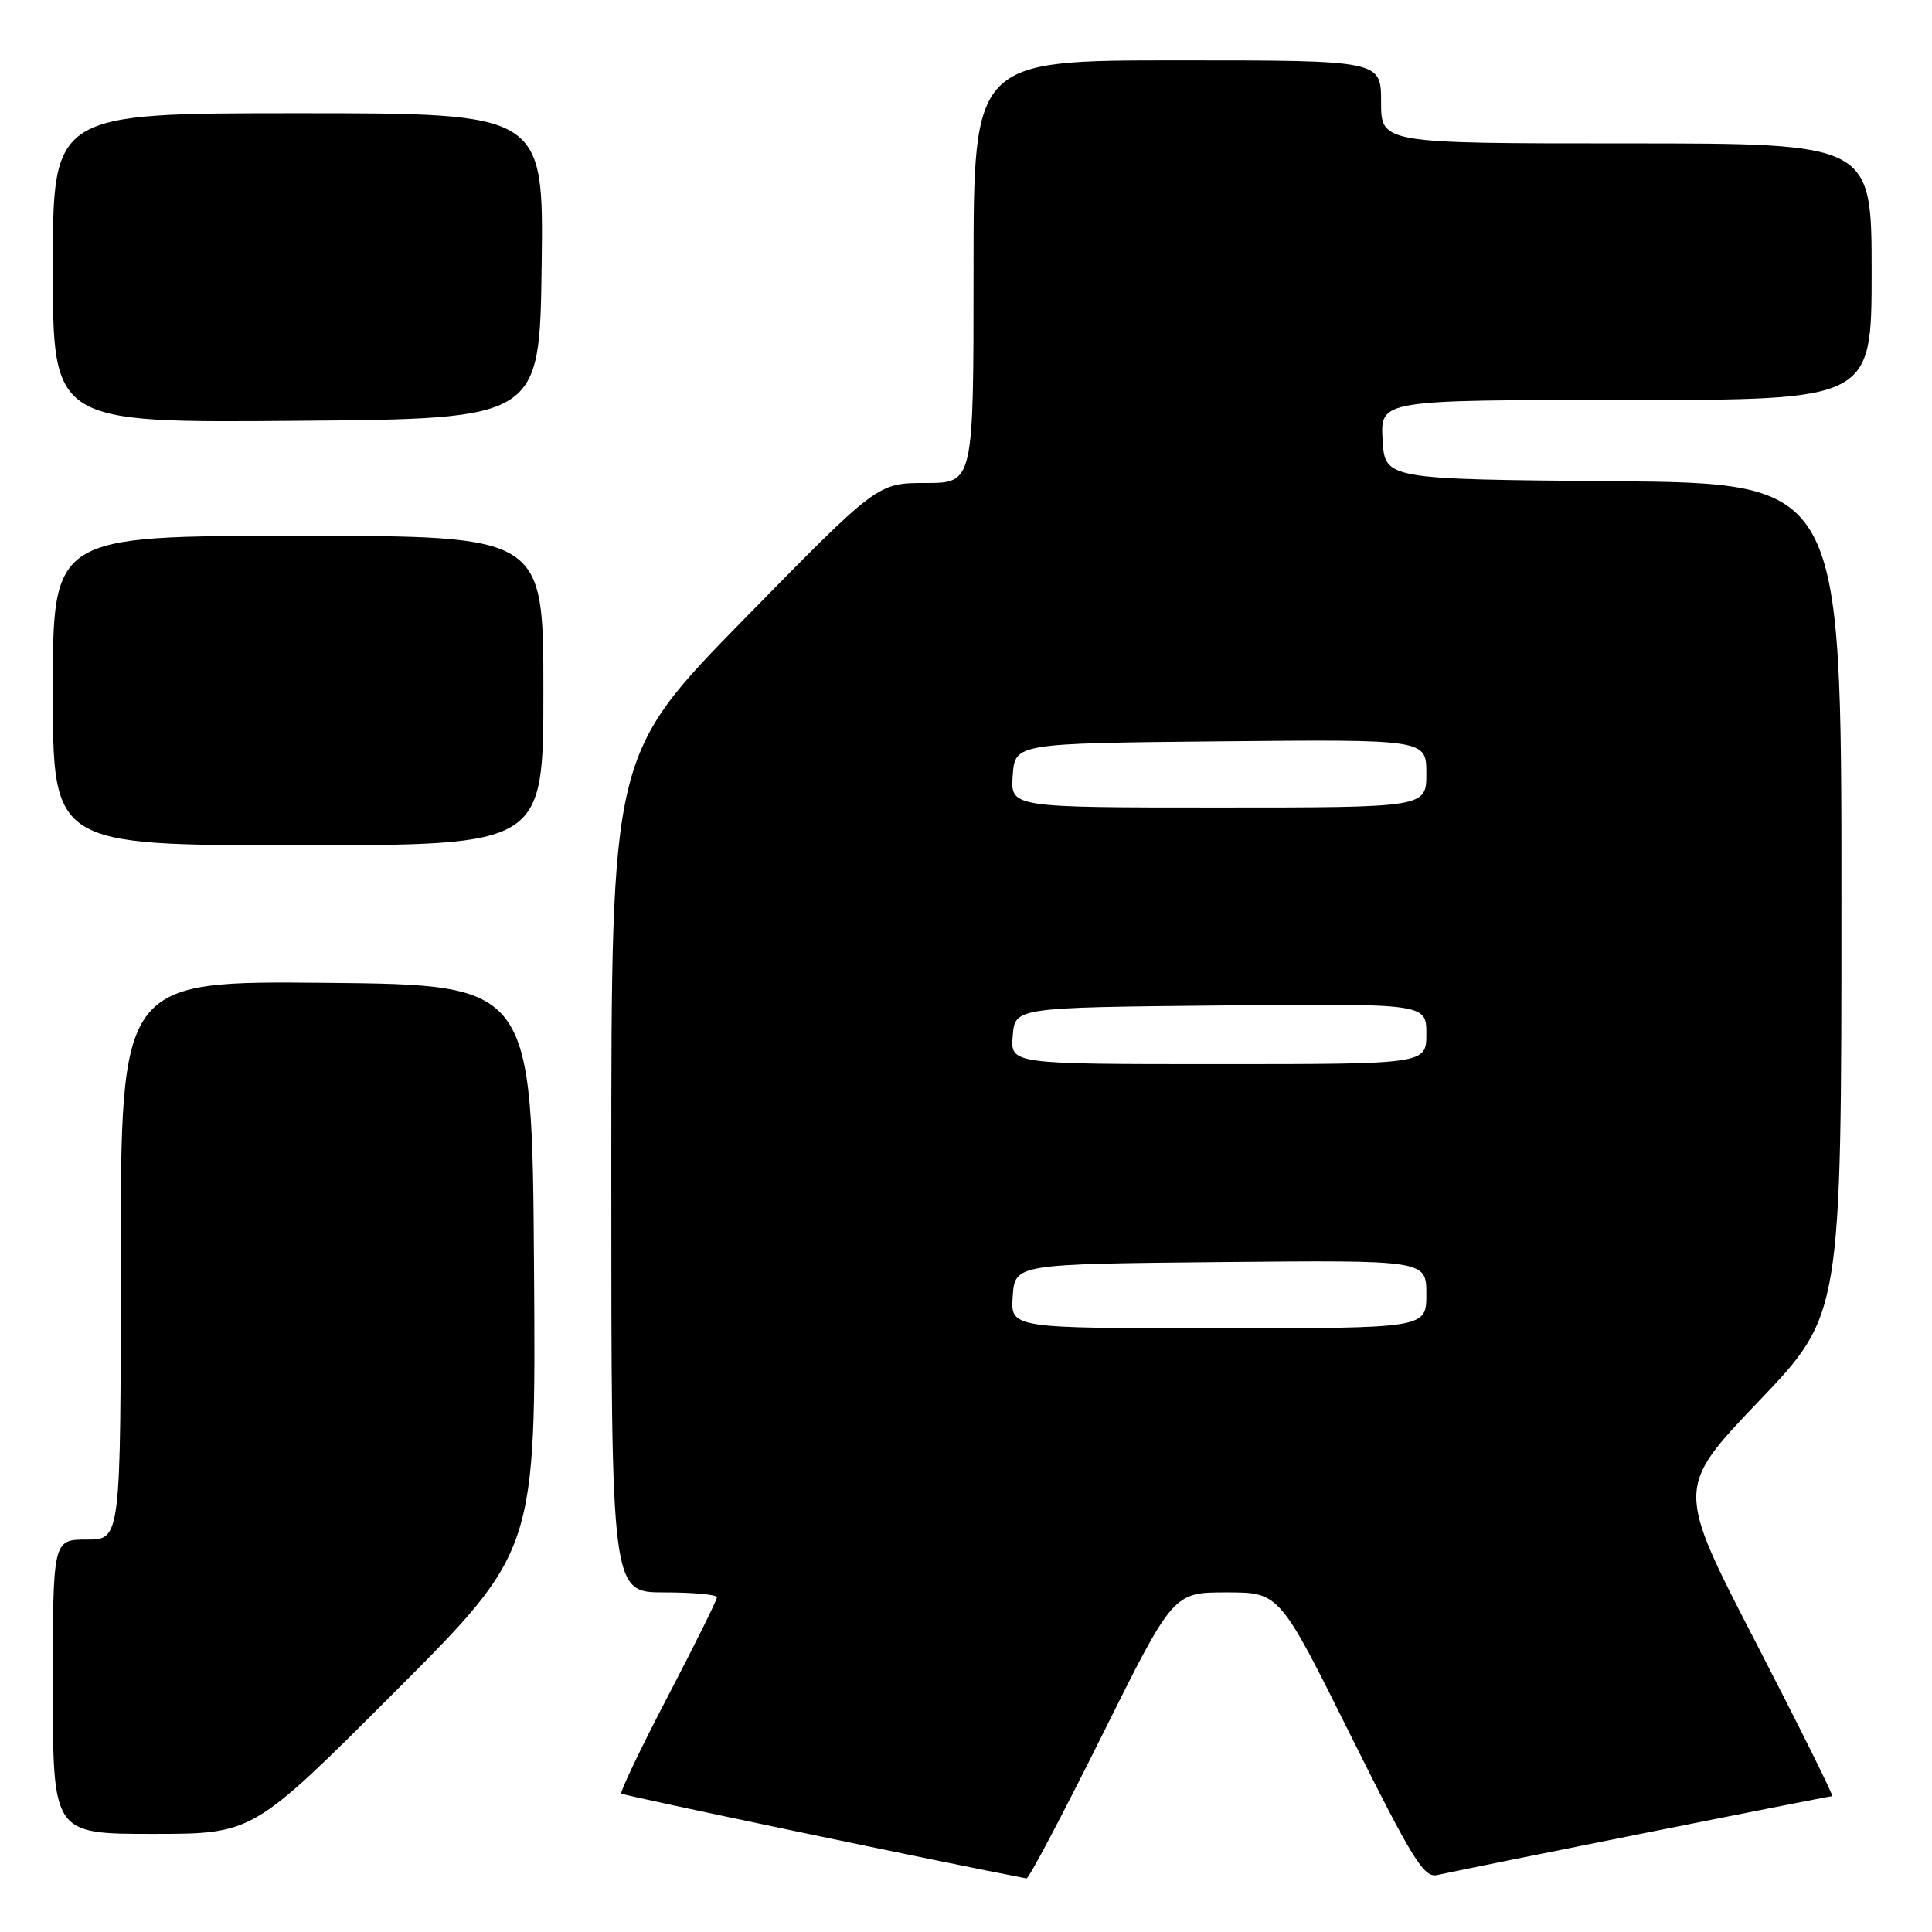 <?xml version="1.0" encoding="UTF-8" standalone="no"?>
<!DOCTYPE svg PUBLIC "-//W3C//DTD SVG 1.1//EN" "http://www.w3.org/Graphics/SVG/1.1/DTD/svg11.dtd" >
<svg xmlns="http://www.w3.org/2000/svg" xmlns:xlink="http://www.w3.org/1999/xlink" version="1.1" viewBox="0 0 256 256">
 <g >
 <path fill="currentColor"
d=" M 146.00 230.00 C 155.46 211.00 155.46 211.00 162.50 211.00 C 169.54 211.00 169.54 211.00 178.98 229.97 C 187.21 246.49 188.69 248.87 190.46 248.45 C 193.17 247.81 242.28 238.00 242.78 238.00 C 243.00 238.00 238.43 228.81 232.63 217.58 C 222.08 197.16 222.08 197.16 233.04 185.68 C 244.00 174.20 244.00 174.20 244.00 119.12 C 244.00 64.03 244.00 64.03 213.75 63.76 C 183.50 63.50 183.50 63.50 183.20 58.25 C 182.90 53.00 182.90 53.00 215.45 53.00 C 248.00 53.00 248.00 53.00 248.00 36.00 C 248.00 19.00 248.00 19.00 215.50 19.00 C 183.00 19.00 183.00 19.00 183.00 13.50 C 183.00 8.00 183.00 8.00 156.00 8.00 C 129.00 8.00 129.00 8.00 129.00 36.00 C 129.00 64.00 129.00 64.00 122.63 64.00 C 116.27 64.00 116.27 64.00 98.63 82.00 C 81.00 100.01 81.00 100.01 81.00 155.50 C 81.00 211.00 81.00 211.00 88.00 211.00 C 91.85 211.00 95.00 211.29 95.00 211.65 C 95.00 212.01 92.07 217.93 88.48 224.80 C 84.89 231.67 82.13 237.46 82.33 237.66 C 82.59 237.92 125.47 246.90 136.02 248.90 C 136.31 248.96 140.80 240.45 146.00 230.00 Z  M 52.27 224.23 C 71.02 205.46 71.02 205.46 70.76 167.98 C 70.50 130.50 70.50 130.50 43.25 130.23 C 16.00 129.97 16.00 129.97 16.00 166.98 C 16.00 204.00 16.00 204.00 11.50 204.00 C 7.00 204.00 7.00 204.00 7.00 223.50 C 7.00 243.00 7.00 243.00 20.26 243.00 C 33.52 243.00 33.52 243.00 52.27 224.23 Z  M 72.00 91.50 C 72.00 71.00 72.00 71.00 39.50 71.00 C 7.00 71.00 7.00 71.00 7.00 91.50 C 7.00 112.00 7.00 112.00 39.50 112.00 C 72.00 112.00 72.00 112.00 72.00 91.50 Z  M 71.77 35.25 C 72.04 15.00 72.04 15.00 39.52 15.00 C 7.00 15.00 7.00 15.00 7.00 35.51 C 7.00 56.03 7.00 56.03 39.25 55.76 C 71.50 55.50 71.50 55.50 71.77 35.25 Z  M 134.19 171.75 C 134.50 167.50 134.50 167.50 161.75 167.23 C 189.00 166.97 189.00 166.97 189.00 171.48 C 189.00 176.00 189.00 176.00 161.44 176.00 C 133.89 176.00 133.89 176.00 134.19 171.75 Z  M 134.19 137.25 C 134.50 133.50 134.50 133.50 161.75 133.23 C 189.00 132.97 189.00 132.97 189.00 136.98 C 189.00 141.00 189.00 141.00 161.44 141.00 C 133.88 141.00 133.88 141.00 134.19 137.25 Z  M 134.19 102.75 C 134.50 98.50 134.50 98.50 161.75 98.23 C 189.00 97.97 189.00 97.97 189.00 102.48 C 189.00 107.00 189.00 107.00 161.44 107.00 C 133.89 107.00 133.89 107.00 134.19 102.75 Z "/>
</g>
</svg>